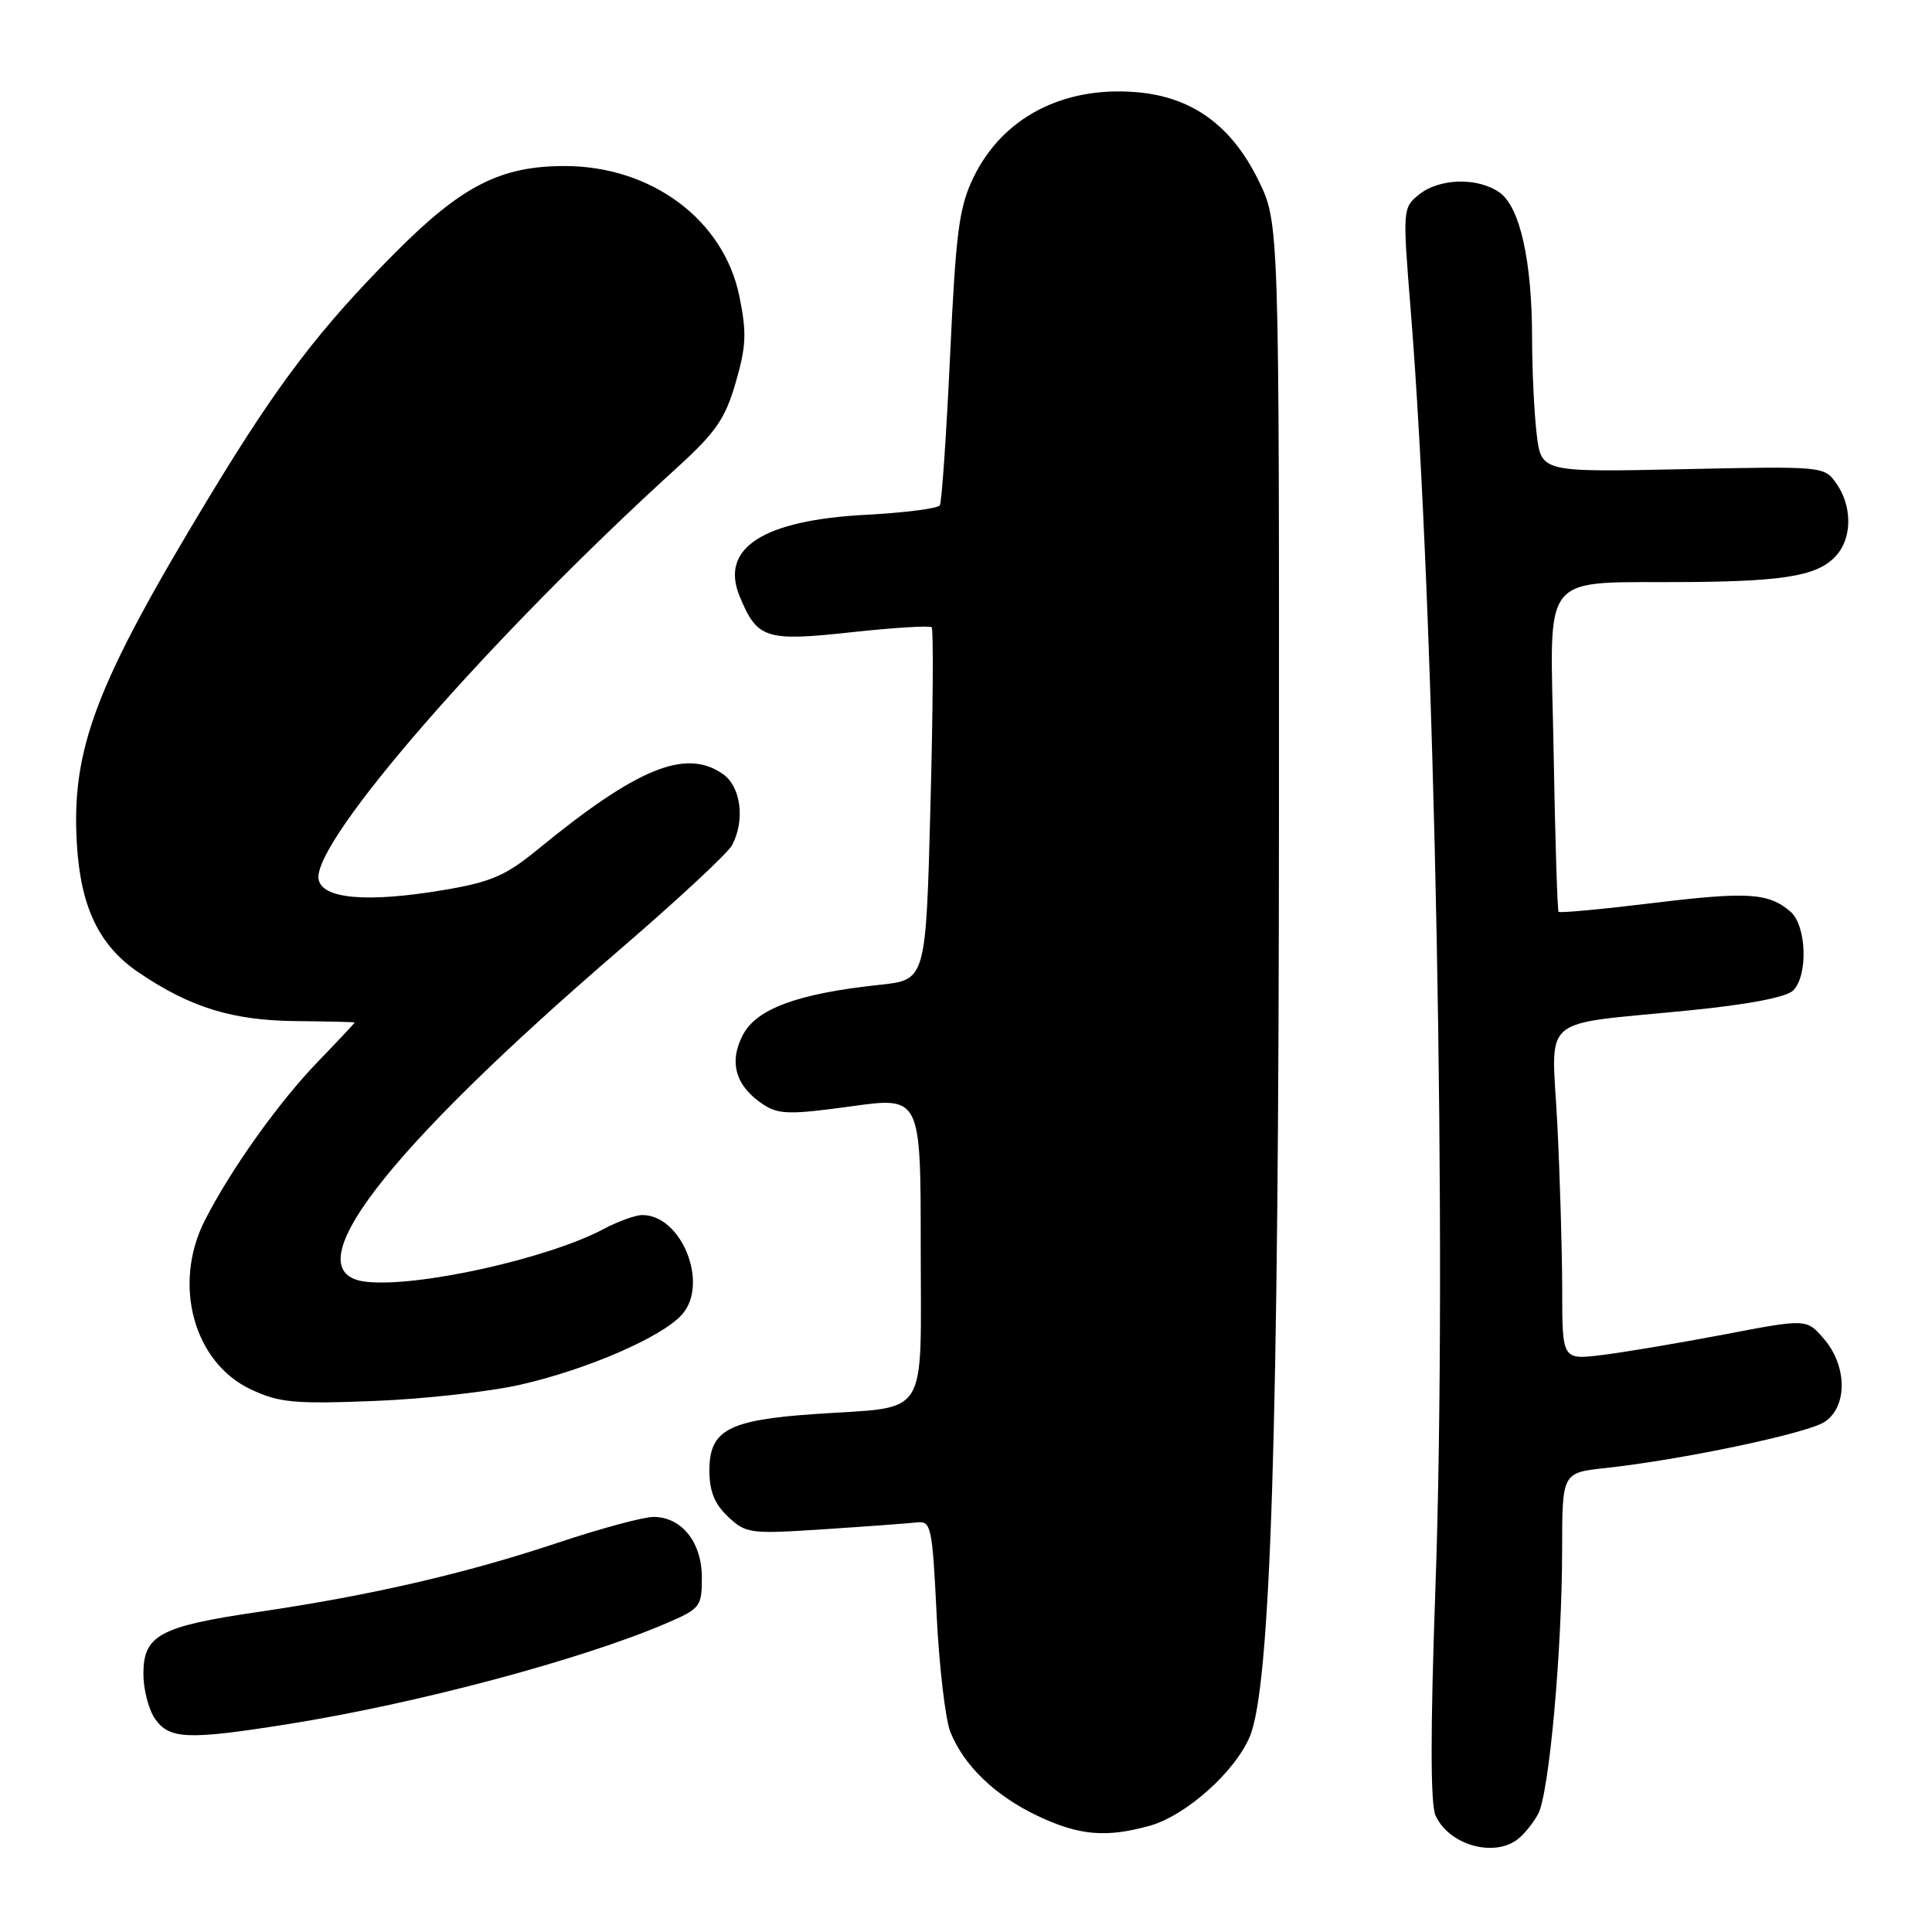 <?xml version="1.0" encoding="UTF-8" standalone="no"?>
<!DOCTYPE svg PUBLIC "-//W3C//DTD SVG 1.1//EN" "http://www.w3.org/Graphics/SVG/1.1/DTD/svg11.dtd" >
<svg xmlns="http://www.w3.org/2000/svg" xmlns:xlink="http://www.w3.org/1999/xlink" version="1.1" viewBox="0 0 256 256">
 <g >
 <path fill="currentColor"
d=" M 201.09 243.72 C 201.96 243.05 203.19 241.53 203.82 240.34 C 205.27 237.62 206.98 218.72 206.99 205.32 C 207.00 195.14 207.00 195.14 212.75 194.52 C 222.79 193.44 239.42 189.94 241.75 188.42 C 244.82 186.42 244.79 181.03 241.69 177.42 C 239.38 174.73 239.38 174.73 228.44 176.83 C 222.42 177.97 215.14 179.20 212.25 179.55 C 207.00 180.19 207.00 180.19 207.00 170.84 C 206.99 165.70 206.70 155.83 206.35 148.89 C 205.60 134.21 203.63 135.90 223.85 133.88 C 231.64 133.11 236.72 132.13 237.60 131.25 C 239.61 129.25 239.38 122.64 237.25 120.80 C 234.36 118.30 231.58 118.12 218.92 119.67 C 212.26 120.48 206.68 121.00 206.52 120.82 C 206.36 120.65 206.06 111.06 205.86 99.51 C 205.44 74.99 203.54 77.31 224.18 77.12 C 237.26 77.00 241.39 76.17 243.64 73.21 C 245.43 70.84 245.31 66.89 243.36 64.11 C 241.72 61.77 241.71 61.77 222.98 62.17 C 204.23 62.57 204.23 62.57 203.62 57.54 C 203.29 54.77 203.01 49.03 203.01 44.80 C 203.00 34.56 201.40 27.39 198.69 25.50 C 195.80 23.47 190.71 23.61 188.03 25.78 C 185.86 27.53 185.85 27.73 186.92 41.03 C 190.14 80.85 191.79 166.07 190.20 210.43 C 189.53 229.25 189.53 239.07 190.22 240.57 C 191.98 244.45 197.90 246.16 201.09 243.72 Z  M 152.32 241.93 C 157.12 240.60 163.65 234.78 165.61 230.09 C 168.37 223.47 169.44 189.89 169.47 108.00 C 169.50 29.50 169.50 29.50 166.74 23.88 C 163.17 16.60 157.93 12.82 150.56 12.21 C 140.82 11.41 132.83 15.59 128.99 23.51 C 127.08 27.47 126.66 30.65 125.89 47.14 C 125.40 57.61 124.79 66.53 124.53 66.96 C 124.27 67.38 119.88 67.94 114.77 68.21 C 101.09 68.93 95.36 72.62 98.01 79.02 C 100.34 84.66 101.44 85.01 112.77 83.78 C 118.40 83.17 123.21 82.87 123.45 83.12 C 123.70 83.36 123.63 93.98 123.29 106.70 C 122.69 129.84 122.69 129.84 116.60 130.49 C 105.72 131.64 100.23 133.66 98.42 137.16 C 96.53 140.80 97.49 143.98 101.20 146.39 C 103.19 147.68 104.75 147.70 112.75 146.60 C 122.00 145.31 122.00 145.31 122.00 165.18 C 122.00 188.41 123.32 186.31 108.07 187.36 C 96.50 188.15 94.00 189.48 94.00 194.85 C 94.00 197.60 94.68 199.29 96.48 200.98 C 98.85 203.21 99.39 203.28 109.23 202.63 C 114.88 202.26 120.40 201.85 121.50 201.73 C 123.38 201.51 123.54 202.27 124.11 214.00 C 124.45 220.88 125.27 227.85 125.93 229.50 C 127.71 233.95 131.88 237.96 137.50 240.62 C 143.00 243.22 146.55 243.53 152.32 241.93 Z  M 38.00 228.48 C 55.07 225.78 76.95 219.95 88.25 215.11 C 92.80 213.16 93.00 212.90 93.00 209.04 C 93.00 204.35 90.32 201.00 86.58 201.00 C 85.25 201.00 79.52 202.55 73.83 204.45 C 61.69 208.50 49.09 211.41 34.22 213.59 C 21.17 215.50 19.00 216.67 19.00 221.80 C 19.00 223.87 19.70 226.56 20.56 227.78 C 22.44 230.46 24.91 230.56 38.00 228.48 Z  M 69.00 183.47 C 77.88 181.44 87.75 177.15 90.38 174.17 C 93.97 170.12 90.33 161.00 85.12 161.00 C 84.21 161.00 81.90 161.83 79.99 162.85 C 72.58 166.78 55.30 170.62 48.50 169.84 C 38.60 168.71 50.75 152.83 82.27 125.70 C 89.82 119.20 96.44 113.05 96.99 112.01 C 98.76 108.71 98.19 104.24 95.78 102.56 C 90.87 99.12 84.43 101.75 71.21 112.59 C 67.02 116.02 65.05 116.88 58.86 117.92 C 48.64 119.65 42.59 119.12 42.21 116.46 C 41.48 111.40 64.91 84.52 89.73 61.95 C 94.84 57.30 96.10 55.48 97.48 50.70 C 98.88 45.89 98.96 44.10 97.97 39.25 C 95.90 29.13 86.33 22.00 74.81 22.00 C 66.33 22.00 61.20 24.62 52.44 33.41 C 42.38 43.52 36.86 50.75 27.80 65.72 C 12.66 90.72 9.42 99.22 10.19 111.91 C 10.70 120.25 13.16 125.34 18.39 128.87 C 25.24 133.51 30.80 135.22 39.25 135.30 C 43.51 135.34 47.00 135.42 47.00 135.49 C 47.00 135.56 44.81 137.89 42.13 140.67 C 36.87 146.12 30.56 154.99 27.14 161.71 C 22.84 170.17 25.65 180.52 33.22 184.09 C 36.98 185.86 38.95 186.05 49.50 185.64 C 56.10 185.39 64.88 184.41 69.00 183.47 Z "/>
</g>
</svg>